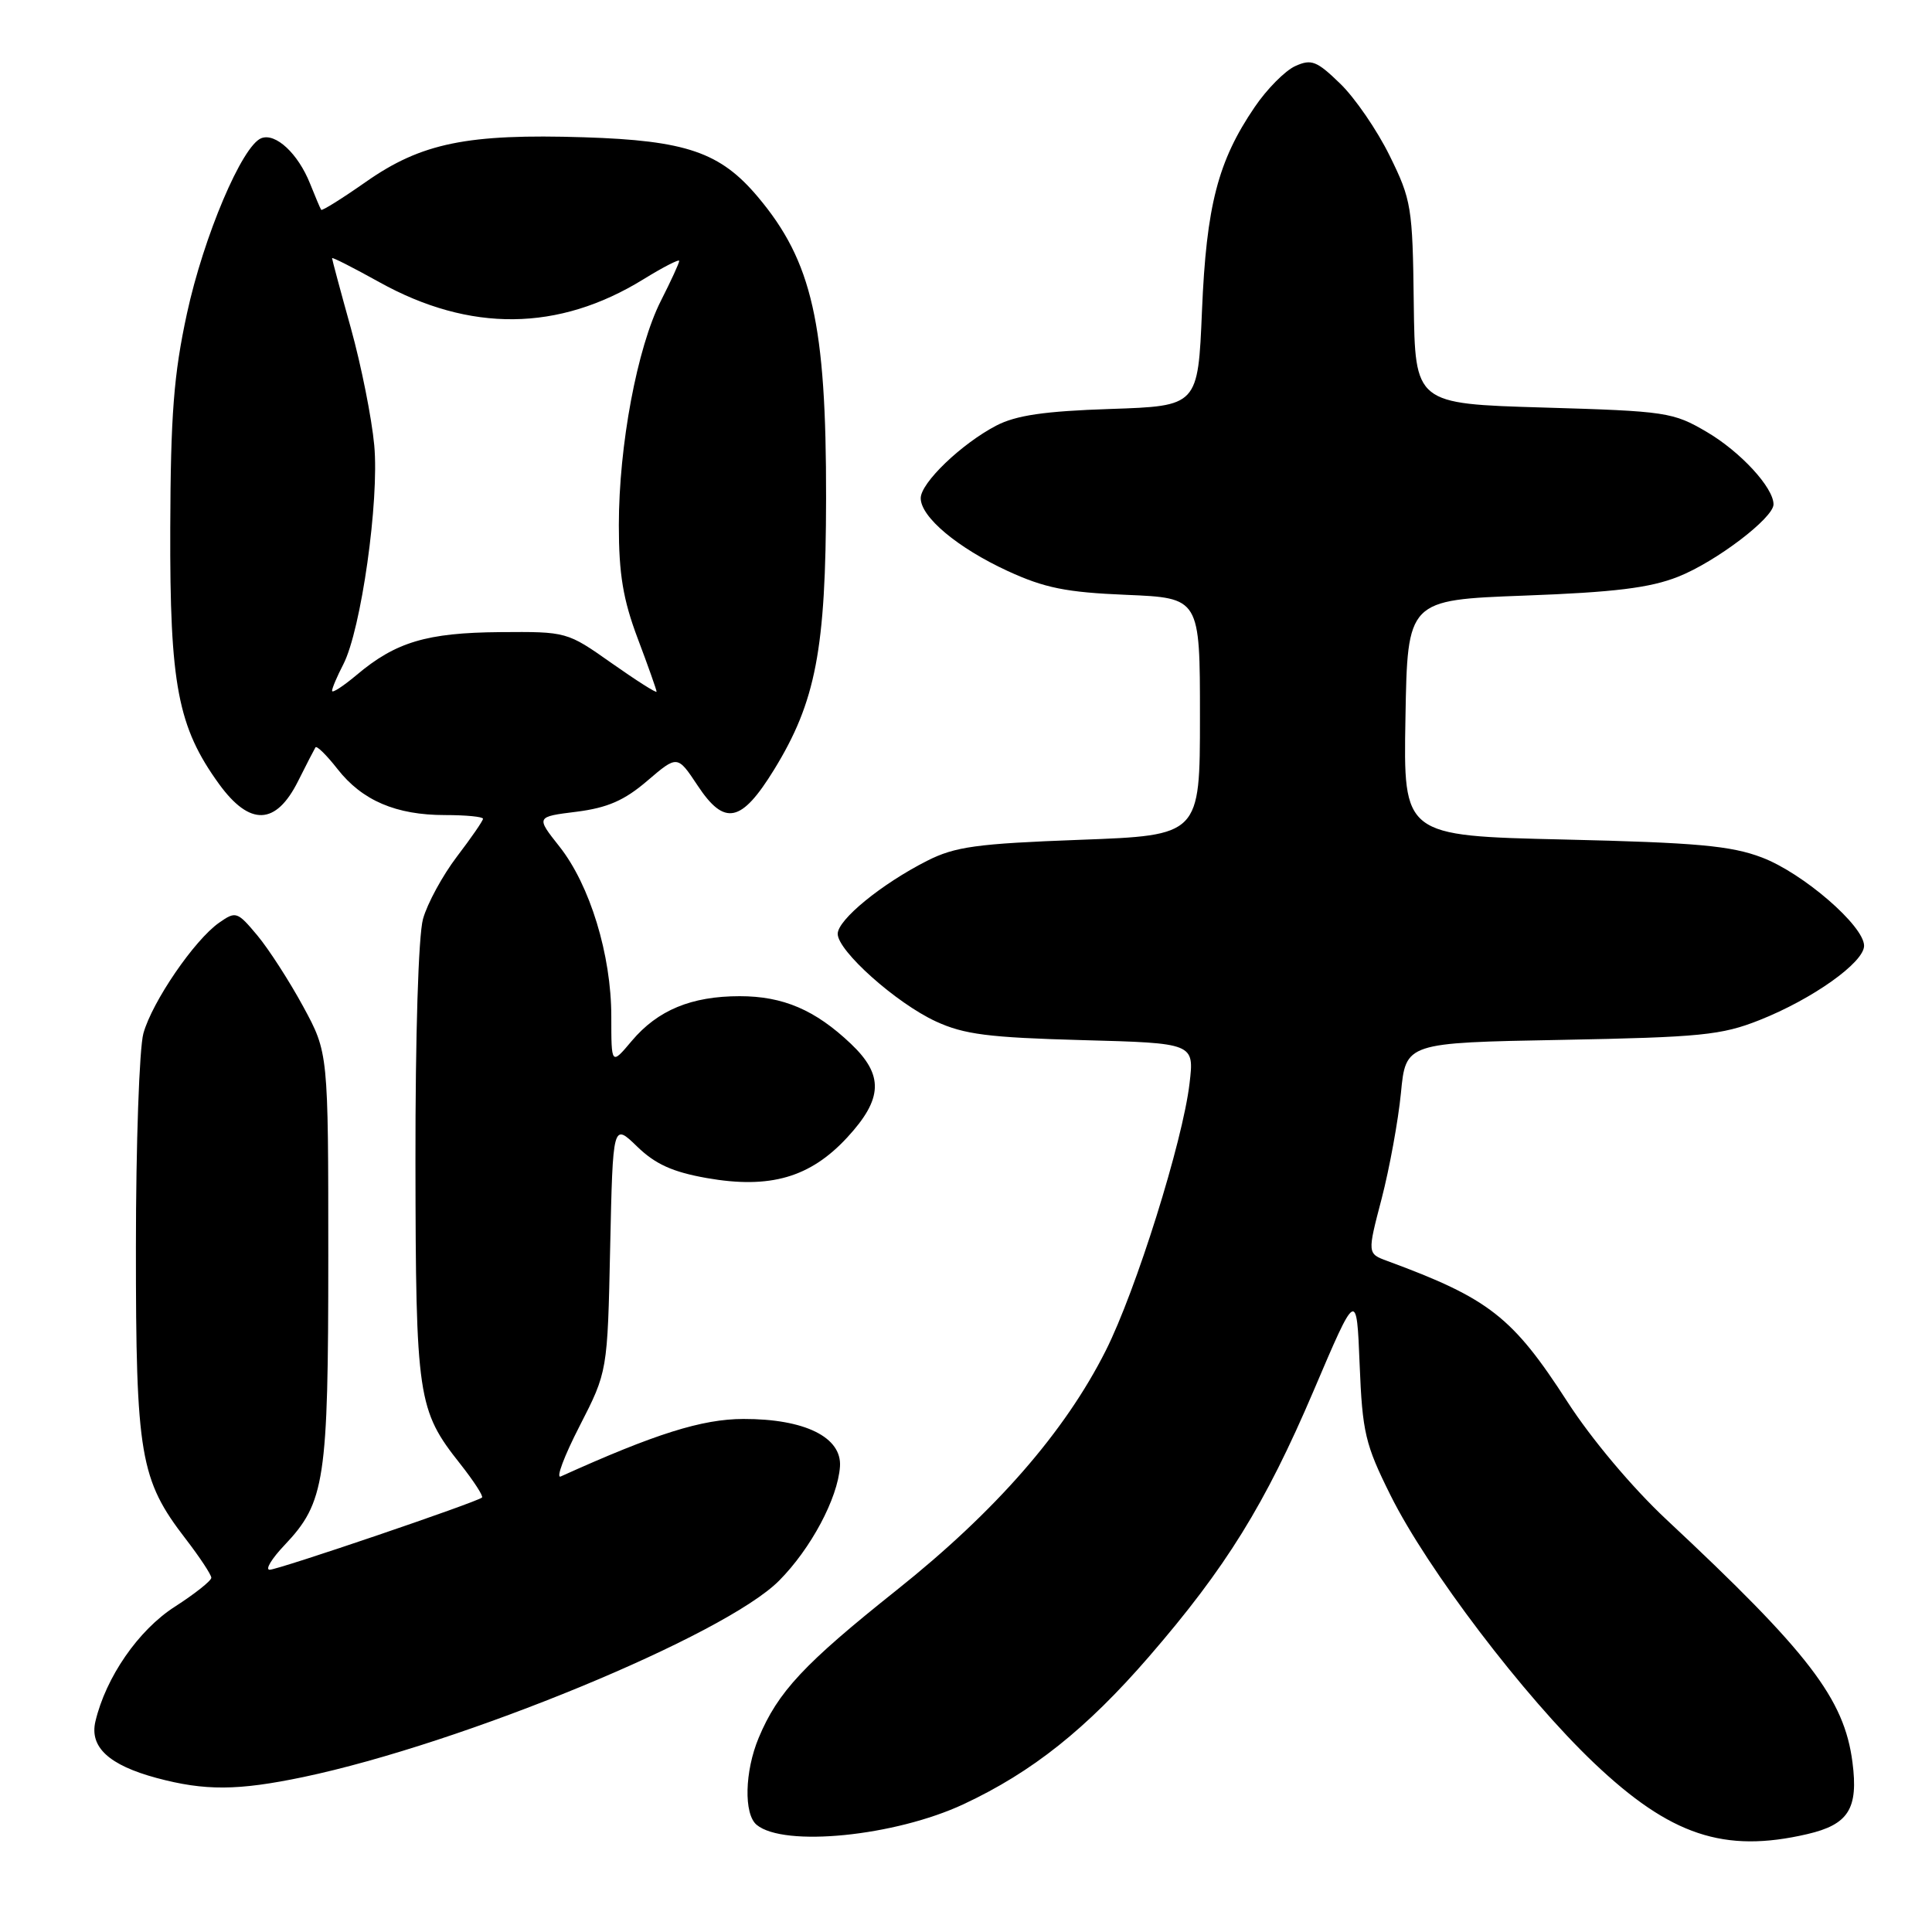 <?xml version="1.0" encoding="UTF-8" standalone="no"?>
<!DOCTYPE svg PUBLIC "-//W3C//DTD SVG 1.1//EN" "http://www.w3.org/Graphics/SVG/1.1/DTD/svg11.dtd" >
<svg xmlns="http://www.w3.org/2000/svg" xmlns:xlink="http://www.w3.org/1999/xlink" version="1.1" viewBox="0 0 256 256">
 <g >
 <path fill="currentColor"
d=" M 127.69 239.06 C 136.79 234.80 143.93 229.11 152.25 219.51 C 162.45 207.72 167.63 199.35 174.04 184.33 C 179.76 170.90 179.76 170.90 180.16 180.81 C 180.52 189.81 180.90 191.40 184.24 198.11 C 189.11 207.92 201.95 224.80 211.22 233.61 C 221.33 243.21 228.45 245.59 239.47 243.03 C 244.94 241.76 246.26 239.67 245.46 233.50 C 244.37 225.09 239.71 219.01 220.78 201.32 C 216.28 197.11 210.86 190.66 207.70 185.76 C 200.42 174.48 197.32 172.06 183.84 167.09 C 181.17 166.11 181.17 166.11 183.08 158.81 C 184.12 154.79 185.27 148.50 185.63 144.84 C 186.27 138.17 186.27 138.17 206.89 137.79 C 225.33 137.44 228.10 137.17 233.14 135.17 C 240.16 132.39 247.00 127.53 247.00 125.32 C 247.00 122.68 238.90 115.68 233.46 113.62 C 229.36 112.06 224.81 111.65 207.23 111.24 C 185.95 110.75 185.95 110.75 186.23 95.13 C 186.50 79.50 186.50 79.50 202.00 78.92 C 213.91 78.48 218.63 77.90 222.36 76.42 C 227.35 74.45 235.00 68.64 235.00 66.83 C 235.00 64.61 230.63 59.87 226.18 57.25 C 221.69 54.61 220.81 54.48 204.50 54.00 C 187.50 53.50 187.50 53.50 187.33 40.14 C 187.18 27.46 187.02 26.48 184.14 20.64 C 182.48 17.26 179.53 12.96 177.58 11.08 C 174.47 8.06 173.76 7.79 171.62 8.76 C 170.28 9.37 167.86 11.81 166.25 14.19 C 161.38 21.33 159.85 27.27 159.27 41.15 C 158.74 53.80 158.74 53.80 147.12 54.19 C 138.39 54.48 134.63 55.03 132.00 56.40 C 127.39 58.81 122.00 63.98 122.00 66.01 C 122.00 68.51 126.89 72.60 133.50 75.65 C 138.41 77.91 141.27 78.49 149.25 78.82 C 159.00 79.23 159.00 79.23 159.00 94.96 C 159.00 110.69 159.00 110.69 143.08 111.28 C 129.41 111.79 126.55 112.18 122.83 114.07 C 116.80 117.13 111.00 121.87 111.00 123.74 C 111.00 126.00 118.74 132.91 124.00 135.34 C 127.74 137.07 131.00 137.48 143.37 137.82 C 158.25 138.22 158.25 138.22 157.62 143.56 C 156.72 151.25 150.52 171.02 146.52 178.96 C 141.09 189.75 131.92 200.25 118.83 210.68 C 106.54 220.47 103.08 224.17 100.53 230.27 C 98.67 234.72 98.54 240.38 100.26 241.80 C 103.87 244.79 118.58 243.32 127.69 239.06 Z  M 40.18 235.47 C 61.23 231.05 96.04 216.69 103.23 209.45 C 107.44 205.22 111.00 198.55 111.30 194.34 C 111.58 190.44 106.63 188.00 98.50 188.02 C 93.02 188.03 86.82 189.98 74.30 195.64 C 73.63 195.93 74.76 192.93 76.80 188.96 C 80.50 181.74 80.50 181.74 80.85 165.28 C 81.21 148.81 81.21 148.81 84.42 151.92 C 86.83 154.26 89.13 155.30 93.66 156.10 C 102.02 157.57 107.35 156.03 112.25 150.73 C 117.00 145.59 117.12 142.46 112.75 138.31 C 108.02 133.82 103.77 132.00 98.02 132.00 C 91.60 132.00 87.15 133.85 83.70 137.94 C 81.00 141.15 81.00 141.15 81.00 134.67 C 81.00 126.53 78.17 117.27 74.12 112.16 C 71.01 108.23 71.01 108.23 76.39 107.56 C 80.49 107.04 82.73 106.07 85.77 103.46 C 89.76 100.05 89.76 100.05 92.44 104.09 C 96.01 109.49 98.23 109.03 102.56 102.00 C 108.10 92.99 109.43 86.05 109.46 66.00 C 109.49 42.92 107.62 34.64 100.42 26.09 C 95.44 20.17 90.92 18.62 77.39 18.19 C 61.94 17.70 55.84 18.94 48.48 24.10 C 45.34 26.30 42.67 27.97 42.56 27.80 C 42.44 27.64 41.78 26.07 41.08 24.32 C 39.50 20.36 36.53 17.58 34.63 18.31 C 32.09 19.29 26.99 31.31 24.77 41.55 C 23.02 49.63 22.61 54.97 22.56 70.00 C 22.49 90.76 23.56 96.33 29.02 103.88 C 33.10 109.50 36.56 109.38 39.50 103.50 C 40.60 101.30 41.64 99.29 41.80 99.03 C 41.97 98.77 43.28 100.06 44.72 101.90 C 47.99 106.08 52.48 108.00 58.97 108.00 C 61.74 108.00 64.00 108.22 64.00 108.49 C 64.00 108.76 62.44 111.02 60.54 113.51 C 58.64 116.01 56.62 119.72 56.05 121.77 C 55.44 123.96 55.03 137.30 55.05 154.00 C 55.09 185.22 55.33 186.84 60.98 193.97 C 62.77 196.24 64.07 198.24 63.87 198.43 C 63.19 199.05 36.87 208.00 35.73 208.00 C 35.11 208.00 35.99 206.54 37.69 204.75 C 43.07 199.07 43.50 196.22 43.50 166.50 C 43.50 139.50 43.50 139.50 40.18 133.38 C 38.35 130.01 35.61 125.76 34.10 123.95 C 31.45 120.78 31.25 120.71 29.04 122.26 C 25.76 124.55 20.17 132.73 19.00 136.93 C 18.46 138.89 18.01 151.62 18.01 165.22 C 18.00 192.85 18.55 196.06 24.60 203.91 C 26.47 206.34 28.00 208.66 28.00 209.06 C 28.00 209.46 25.82 211.19 23.16 212.90 C 18.34 215.99 14.02 222.25 12.64 228.11 C 11.85 231.50 14.44 233.89 20.75 235.59 C 27.16 237.31 31.51 237.28 40.18 235.47 Z  M 44.00 91.54 C 44.00 91.19 44.67 89.61 45.49 88.03 C 47.85 83.45 50.27 66.36 49.59 59.00 C 49.26 55.42 47.87 48.45 46.50 43.51 C 45.12 38.56 44.00 34.38 44.00 34.21 C 44.00 34.04 46.81 35.47 50.25 37.38 C 62.27 44.06 74.01 43.94 85.25 37.01 C 87.86 35.40 90.00 34.30 90.00 34.57 C 90.00 34.85 88.91 37.22 87.57 39.86 C 84.43 46.06 82.00 59.02 82.00 69.59 C 82.00 76.07 82.56 79.45 84.50 84.60 C 85.88 88.25 87.00 91.43 87.00 91.65 C 87.00 91.88 84.33 90.18 81.06 87.88 C 75.13 83.70 75.10 83.69 66.23 83.76 C 56.55 83.84 52.43 85.07 47.25 89.44 C 45.46 90.94 44.00 91.89 44.00 91.54 Z "/>
</g>
</svg>